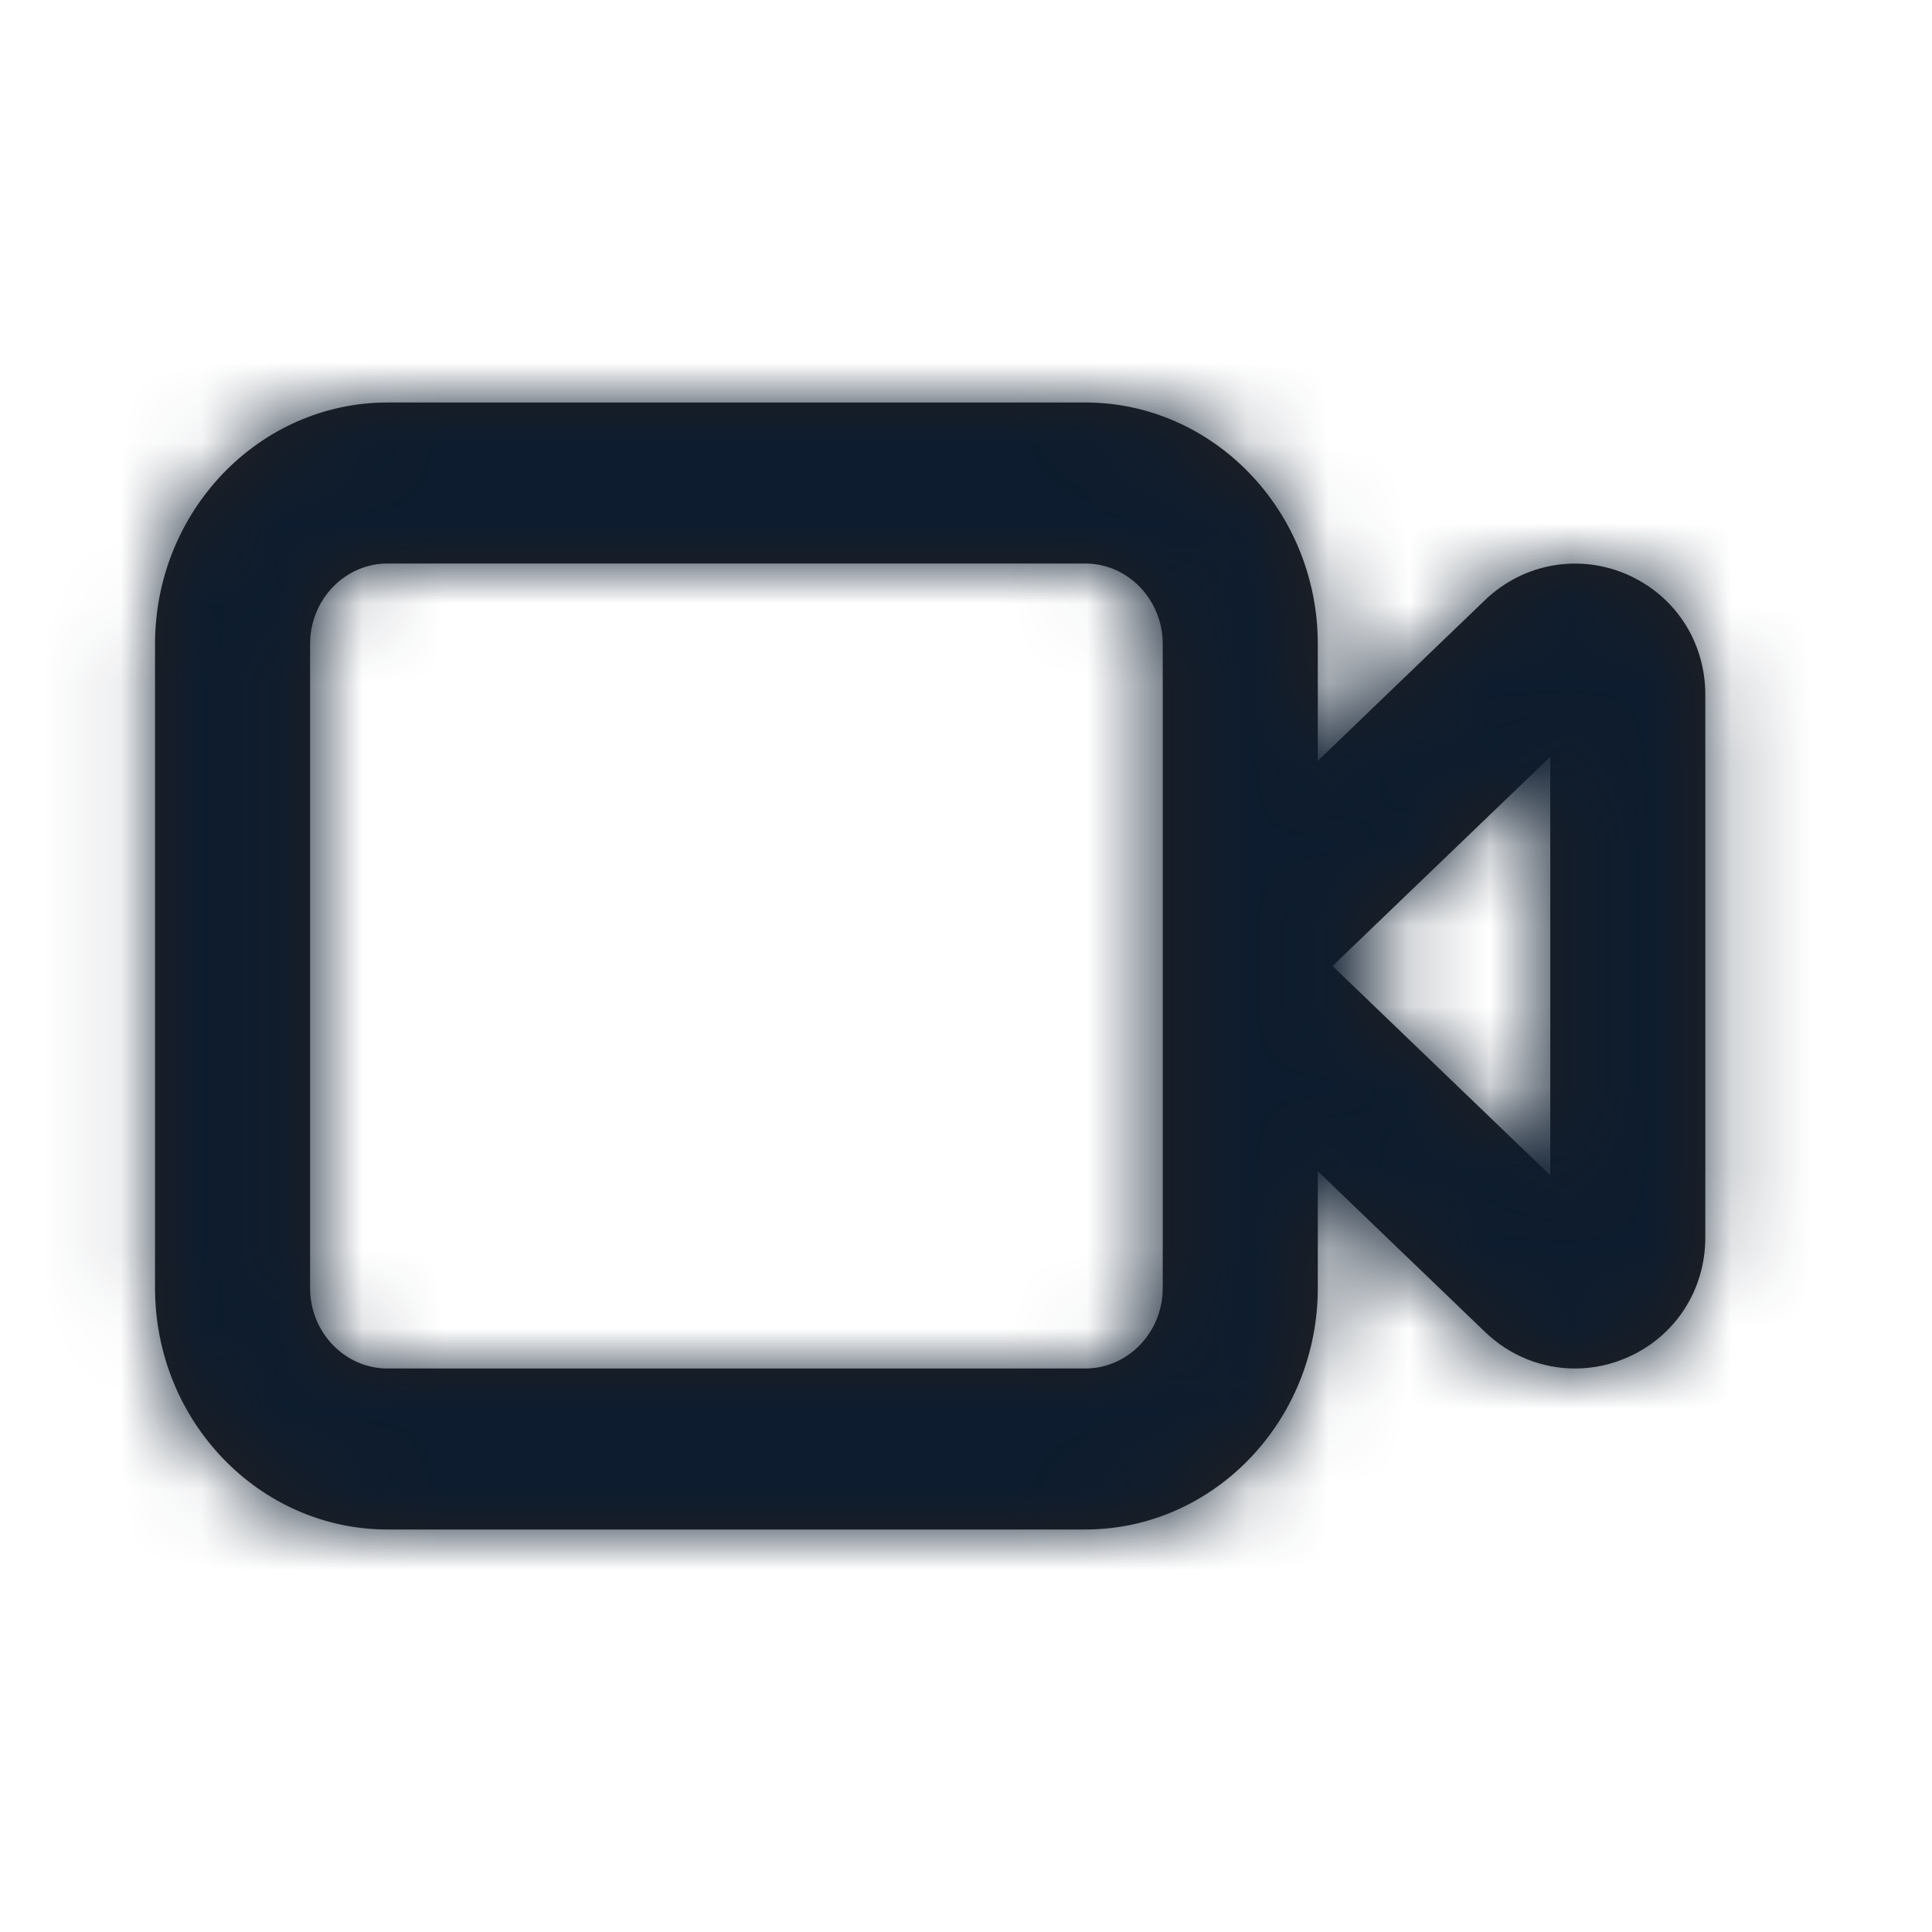 <svg xmlns="http://www.w3.org/2000/svg" width="24" height="24" viewBox="0 0 24 24" fill="none">
<path fill-rule="evenodd" clip-rule="evenodd" d="M19.258 14.6L16.553 12L19.258 9.401V14.6ZM14.444 16C14.444 16.552 14.012 17 13.481 17H4.815C4.283 17 3.852 16.552 3.852 16V8C3.852 7.449 4.283 7 4.815 7H13.481C14.012 7 14.444 7.449 14.444 8V16ZM20.233 7.146C19.63 6.873 18.931 6.992 18.45 7.452L16.37 9.452V8C16.37 6.346 15.073 5 13.481 5H4.815C3.222 5 1.926 6.346 1.926 8V16C1.926 17.655 3.222 19 4.815 19H13.481C15.073 19 16.37 17.655 16.37 16V14.549L18.45 16.548C18.759 16.845 19.158 17 19.566 17C19.791 17 20.017 16.953 20.233 16.855C20.819 16.589 21.184 16.02 21.184 15.371V8.63C21.184 7.981 20.819 7.412 20.233 7.146V7.146Z" fill="#231F20"/>
<mask id="mask0_2943_160553" style="mask-type:luminance" maskUnits="userSpaceOnUse" x="1" y="5" width="21" height="14">
<path fill-rule="evenodd" clip-rule="evenodd" d="M19.258 14.6L16.553 12L19.258 9.401V14.6ZM14.444 16C14.444 16.552 14.012 17 13.481 17H4.815C4.283 17 3.852 16.552 3.852 16V8C3.852 7.449 4.283 7 4.815 7H13.481C14.012 7 14.444 7.449 14.444 8V16ZM20.233 7.146C19.63 6.873 18.931 6.992 18.45 7.452L16.37 9.452V8C16.37 6.346 15.073 5 13.481 5H4.815C3.222 5 1.926 6.346 1.926 8V16C1.926 17.655 3.222 19 4.815 19H13.481C15.073 19 16.37 17.655 16.37 16V14.549L18.45 16.548C18.759 16.845 19.158 17 19.566 17C19.791 17 20.017 16.953 20.233 16.855C20.819 16.589 21.184 16.02 21.184 15.371V8.63C21.184 7.981 20.819 7.412 20.233 7.146V7.146Z" fill="white"/>
</mask>
<g mask="url(#mask0_2943_160553)">
<rect width="23.11" height="24" fill="#0D1C2E"/>
</g>
</svg>